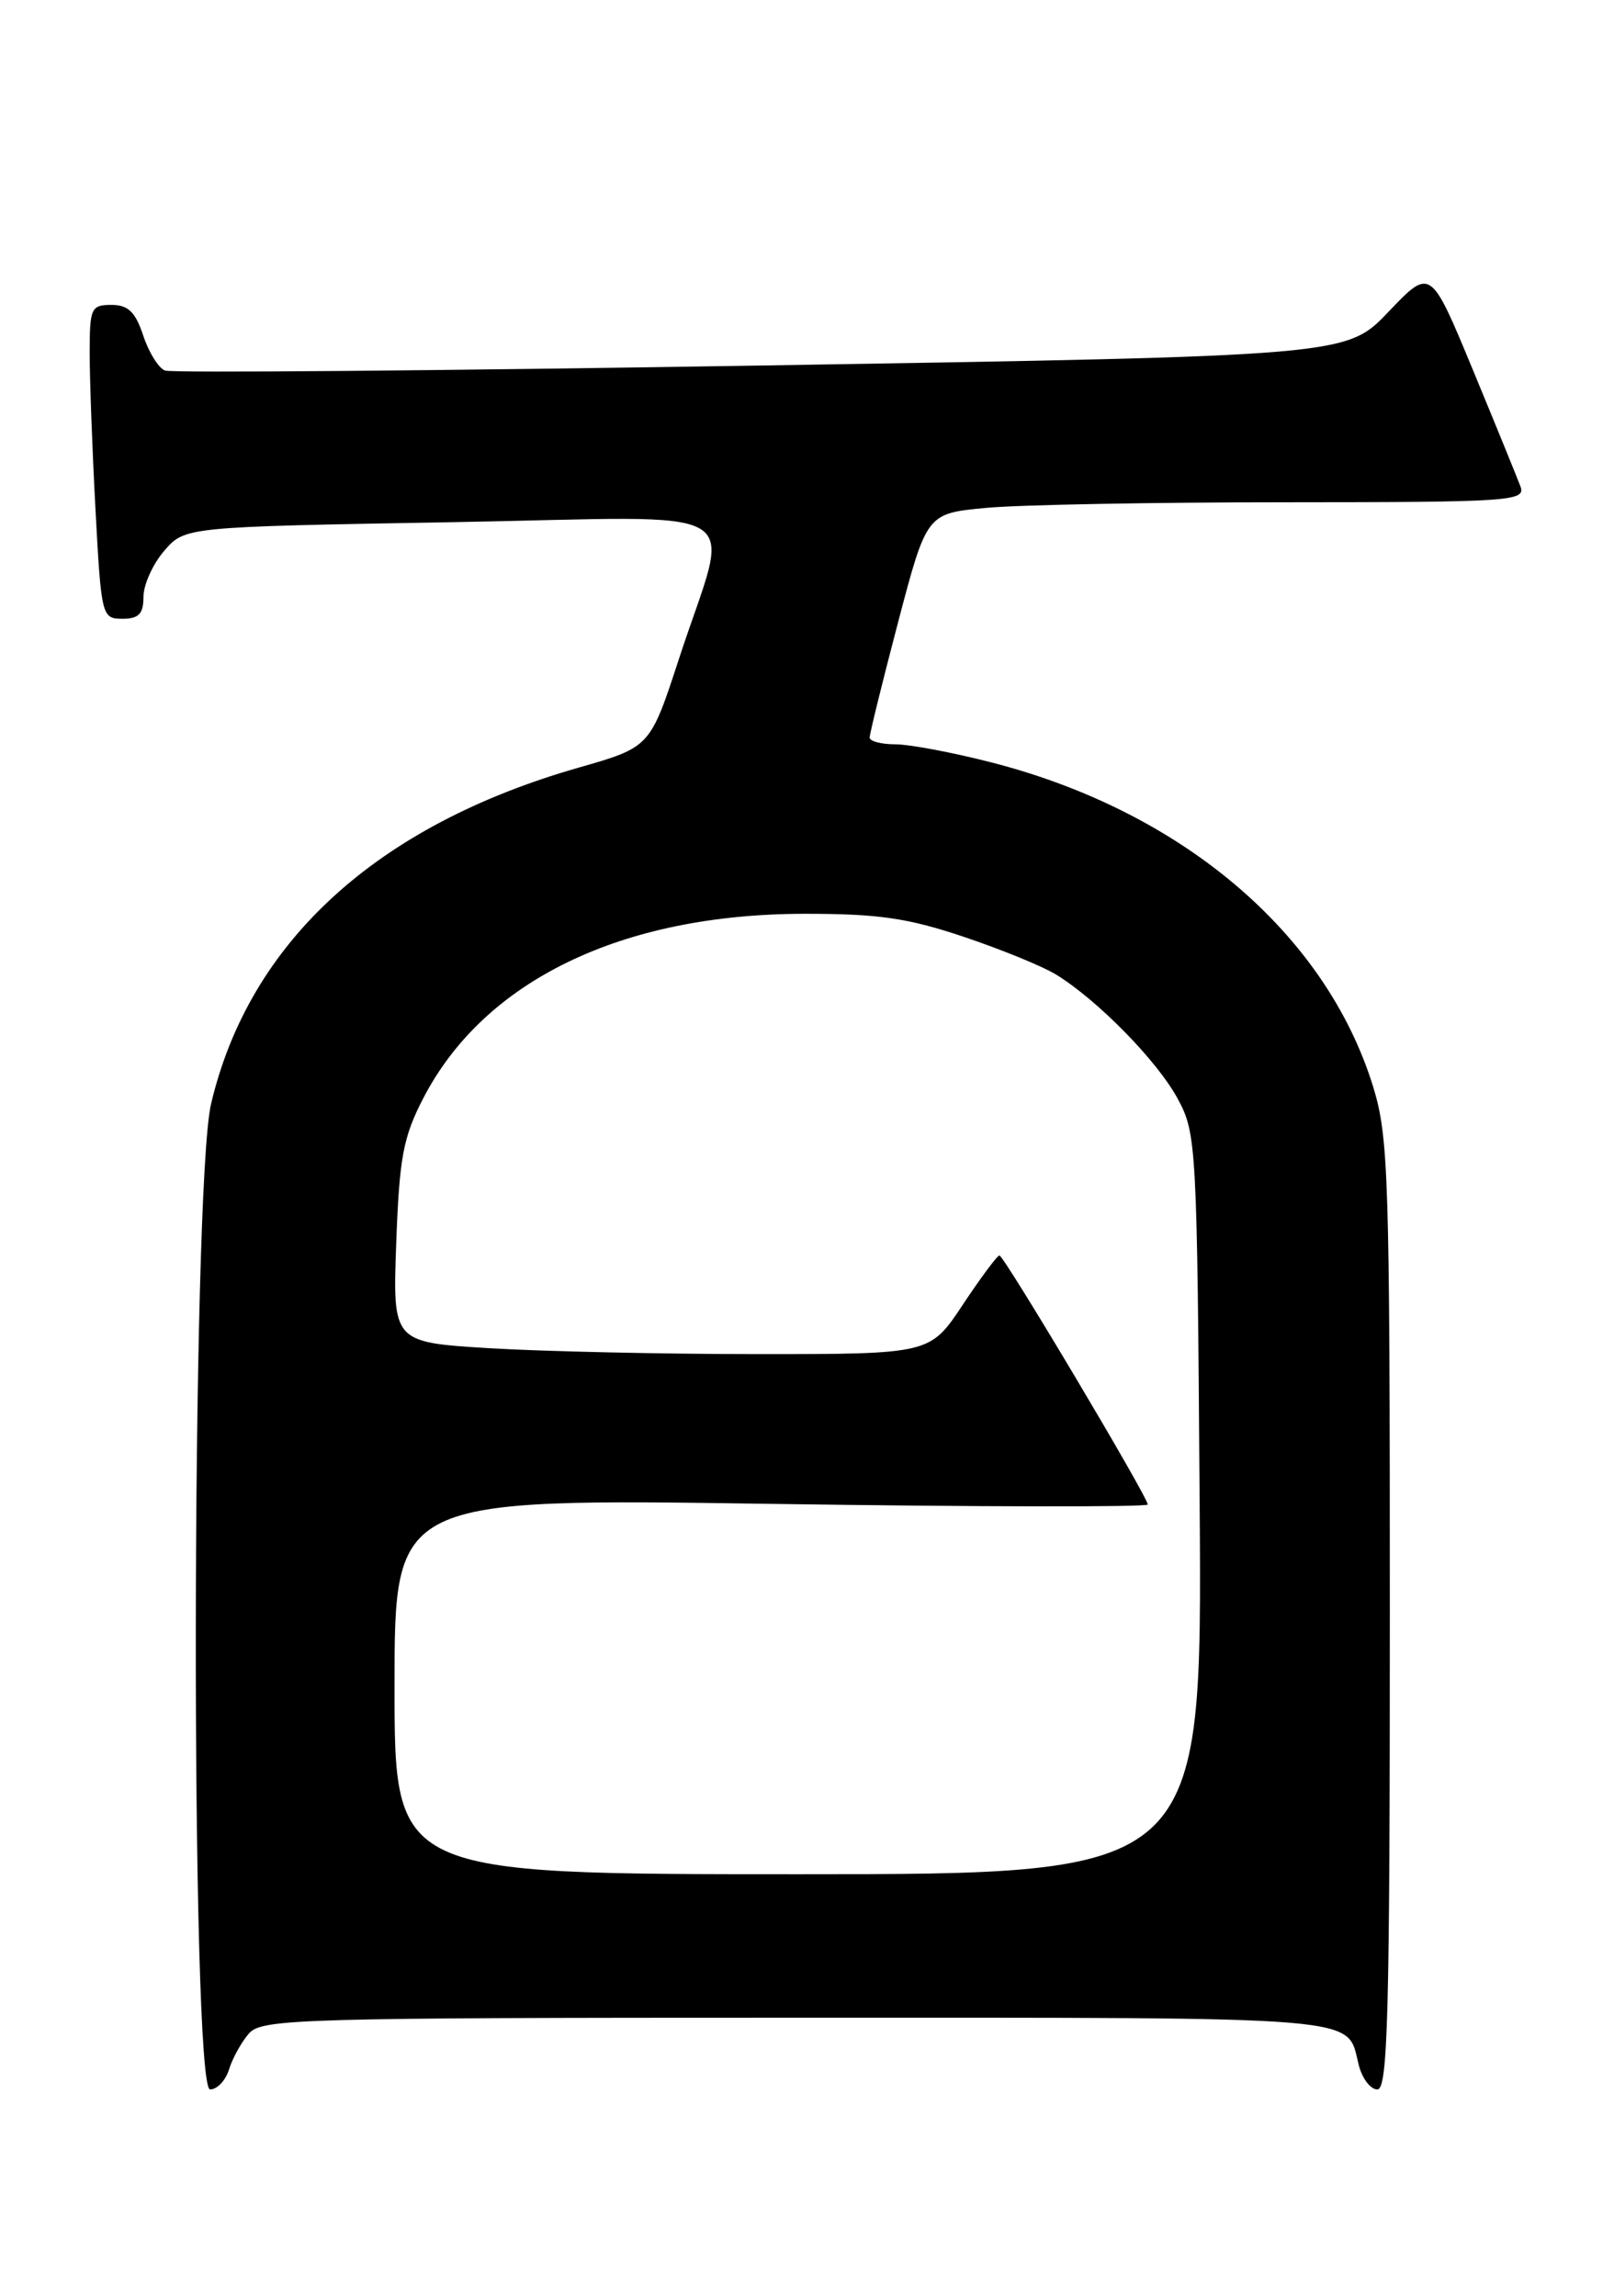<?xml version="1.0" encoding="UTF-8" standalone="no"?>
<!DOCTYPE svg PUBLIC "-//W3C//DTD SVG 1.1//EN" "http://www.w3.org/Graphics/SVG/1.1/DTD/svg11.dtd" >
<svg xmlns="http://www.w3.org/2000/svg" xmlns:xlink="http://www.w3.org/1999/xlink" version="1.1" viewBox="0 0 180 256">
 <g >
 <path fill="currentColor"
d=" M 25.55 230.75 C 25.93 229.51 26.93 227.71 27.77 226.75 C 29.20 225.12 33.41 225.00 89.03 225.00 C 153.22 225.00 150.14 224.74 151.53 230.26 C 151.91 231.77 152.84 233.00 153.61 233.00 C 154.78 233.00 155.00 224.62 155.00 180.09 C 155.00 130.97 154.86 126.74 153.11 121.09 C 147.80 104.03 131.76 90.44 110.53 85.01 C 106.21 83.90 101.40 83.00 99.84 83.00 C 98.28 83.00 96.99 82.66 96.99 82.25 C 96.98 81.84 98.41 76.05 100.16 69.38 C 103.35 57.26 103.35 57.26 109.93 56.64 C 113.54 56.29 128.59 56.01 143.36 56.01 C 168.51 56.00 170.17 55.89 169.57 54.25 C 169.21 53.29 166.81 47.40 164.23 41.17 C 159.54 29.85 159.54 29.85 154.85 34.77 C 150.16 39.69 150.16 39.69 84.93 40.76 C 49.06 41.34 19.12 41.60 18.40 41.32 C 17.68 41.05 16.59 39.29 15.97 37.41 C 15.10 34.78 14.29 34.00 12.42 34.00 C 10.16 34.00 10.00 34.36 10.00 39.34 C 10.00 42.28 10.29 50.16 10.65 56.84 C 11.29 68.75 11.36 69.00 13.65 69.00 C 15.48 69.00 16.00 68.45 16.00 66.56 C 16.00 65.21 17.04 62.90 18.31 61.43 C 20.62 58.75 20.62 58.75 50.42 58.23 C 84.69 57.63 81.51 55.71 75.71 73.50 C 72.50 83.32 72.50 83.32 64.53 85.60 C 41.99 92.05 27.80 105.03 23.54 123.09 C 21.34 132.41 21.24 233.00 23.43 233.00 C 24.22 233.00 25.17 231.99 25.55 230.75 Z  M 44.00 188.04 C 44.00 167.08 44.00 167.08 86.00 167.70 C 109.10 168.04 128.00 168.07 128.00 167.77 C 128.00 166.92 111.97 140.00 111.46 140.00 C 111.22 140.00 109.38 142.47 107.37 145.50 C 103.72 151.00 103.72 151.00 84.51 151.00 C 73.95 151.00 60.47 150.70 54.55 150.34 C 43.79 149.68 43.79 149.68 44.19 138.59 C 44.54 129.04 44.96 126.80 47.22 122.44 C 54.01 109.34 69.33 101.93 89.66 101.90 C 97.94 101.89 101.24 102.37 107.46 104.46 C 111.66 105.87 116.32 107.77 117.80 108.69 C 122.43 111.54 129.07 118.32 131.33 122.50 C 133.44 126.39 133.51 127.62 133.79 167.75 C 134.08 209.00 134.08 209.00 89.04 209.00 C 44.00 209.00 44.00 209.00 44.00 188.04 Z "/>
</g>
</svg>